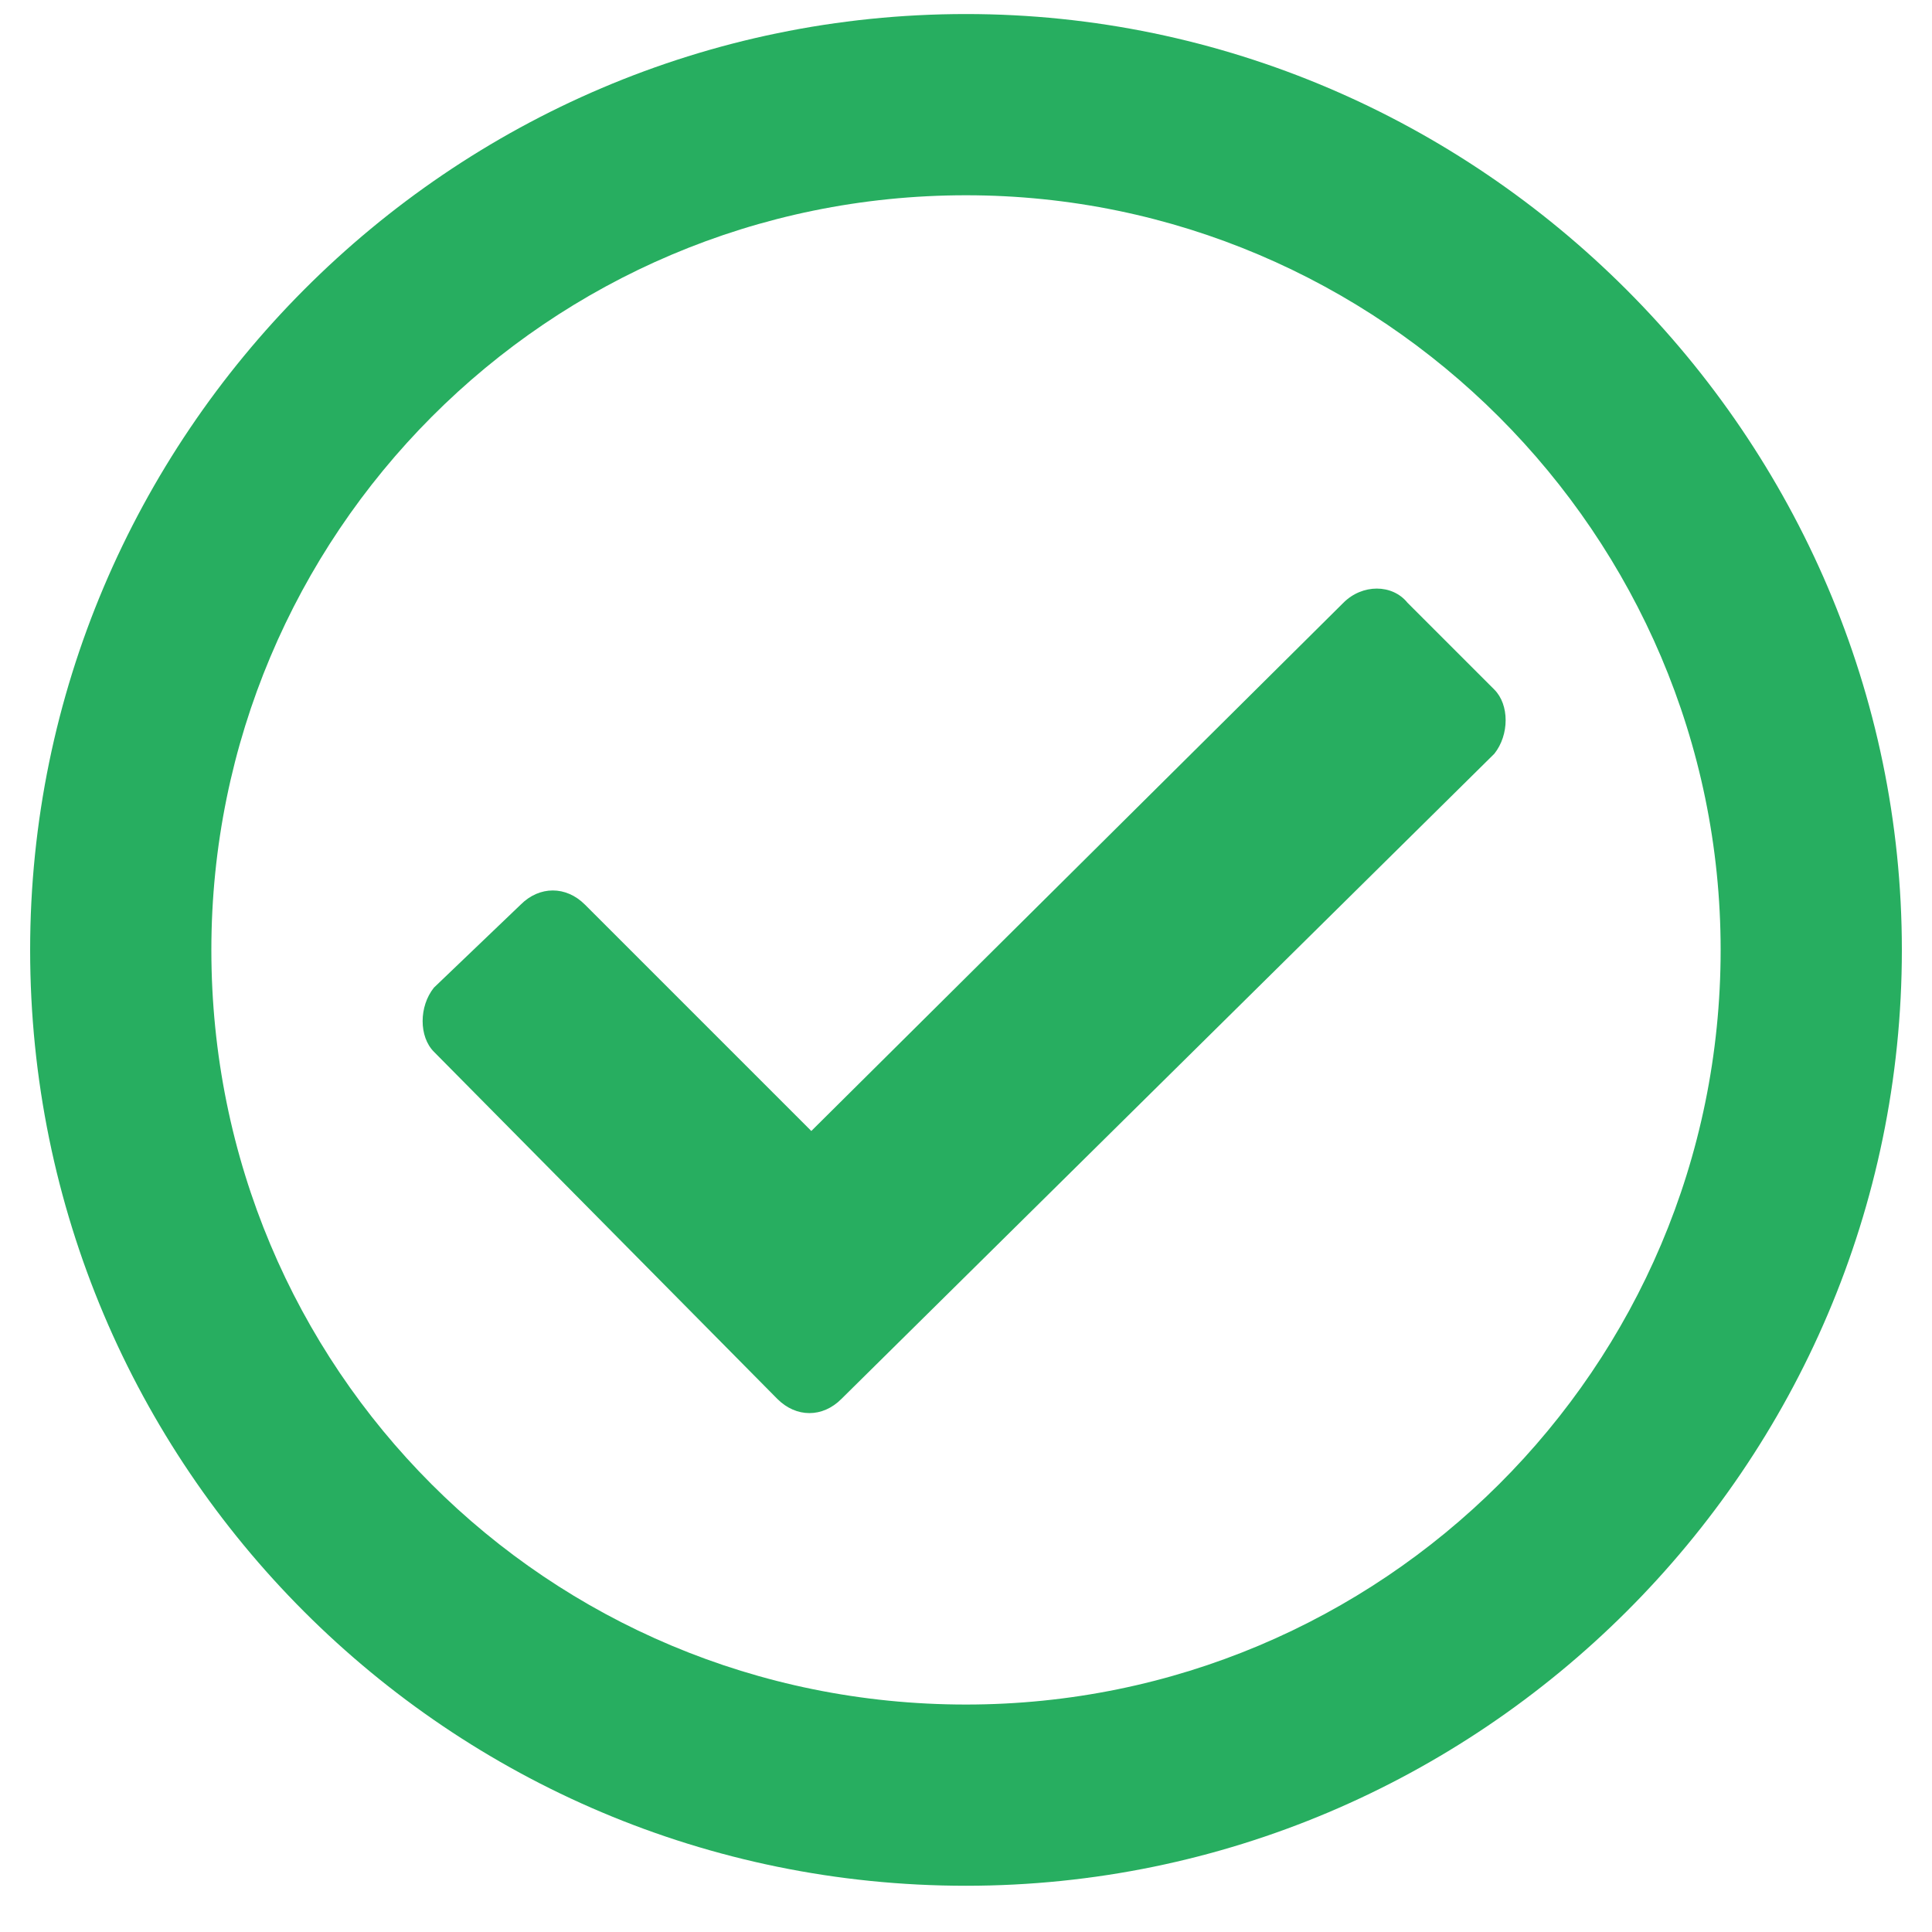 <svg width="15" height="15" viewBox="0 0 15 15" fill="none" xmlns="http://www.w3.org/2000/svg">
<path d="M7.5 0.109C3.486 0.109 0.234 3.391 0.234 7.375C0.234 11.389 3.486 14.641 7.5 14.641C11.484 14.641 14.766 11.389 14.766 7.375C14.766 3.391 11.484 0.109 7.5 0.109ZM7.5 1.516C10.723 1.516 13.359 4.152 13.359 7.375C13.359 10.627 10.723 13.234 7.5 13.234C4.248 13.234 1.641 10.627 1.641 7.375C1.641 4.152 4.248 1.516 7.5 1.516ZM11.602 5.354L10.928 4.68C10.81 4.533 10.576 4.533 10.43 4.68L6.299 8.781L4.541 7.023C4.395 6.877 4.189 6.877 4.043 7.023L3.369 7.668C3.252 7.814 3.252 8.049 3.369 8.166L6.035 10.861C6.182 11.008 6.387 11.008 6.533 10.861L11.602 5.852C11.719 5.705 11.719 5.471 11.602 5.354Z" fill="#27AE60"/>
</svg>

